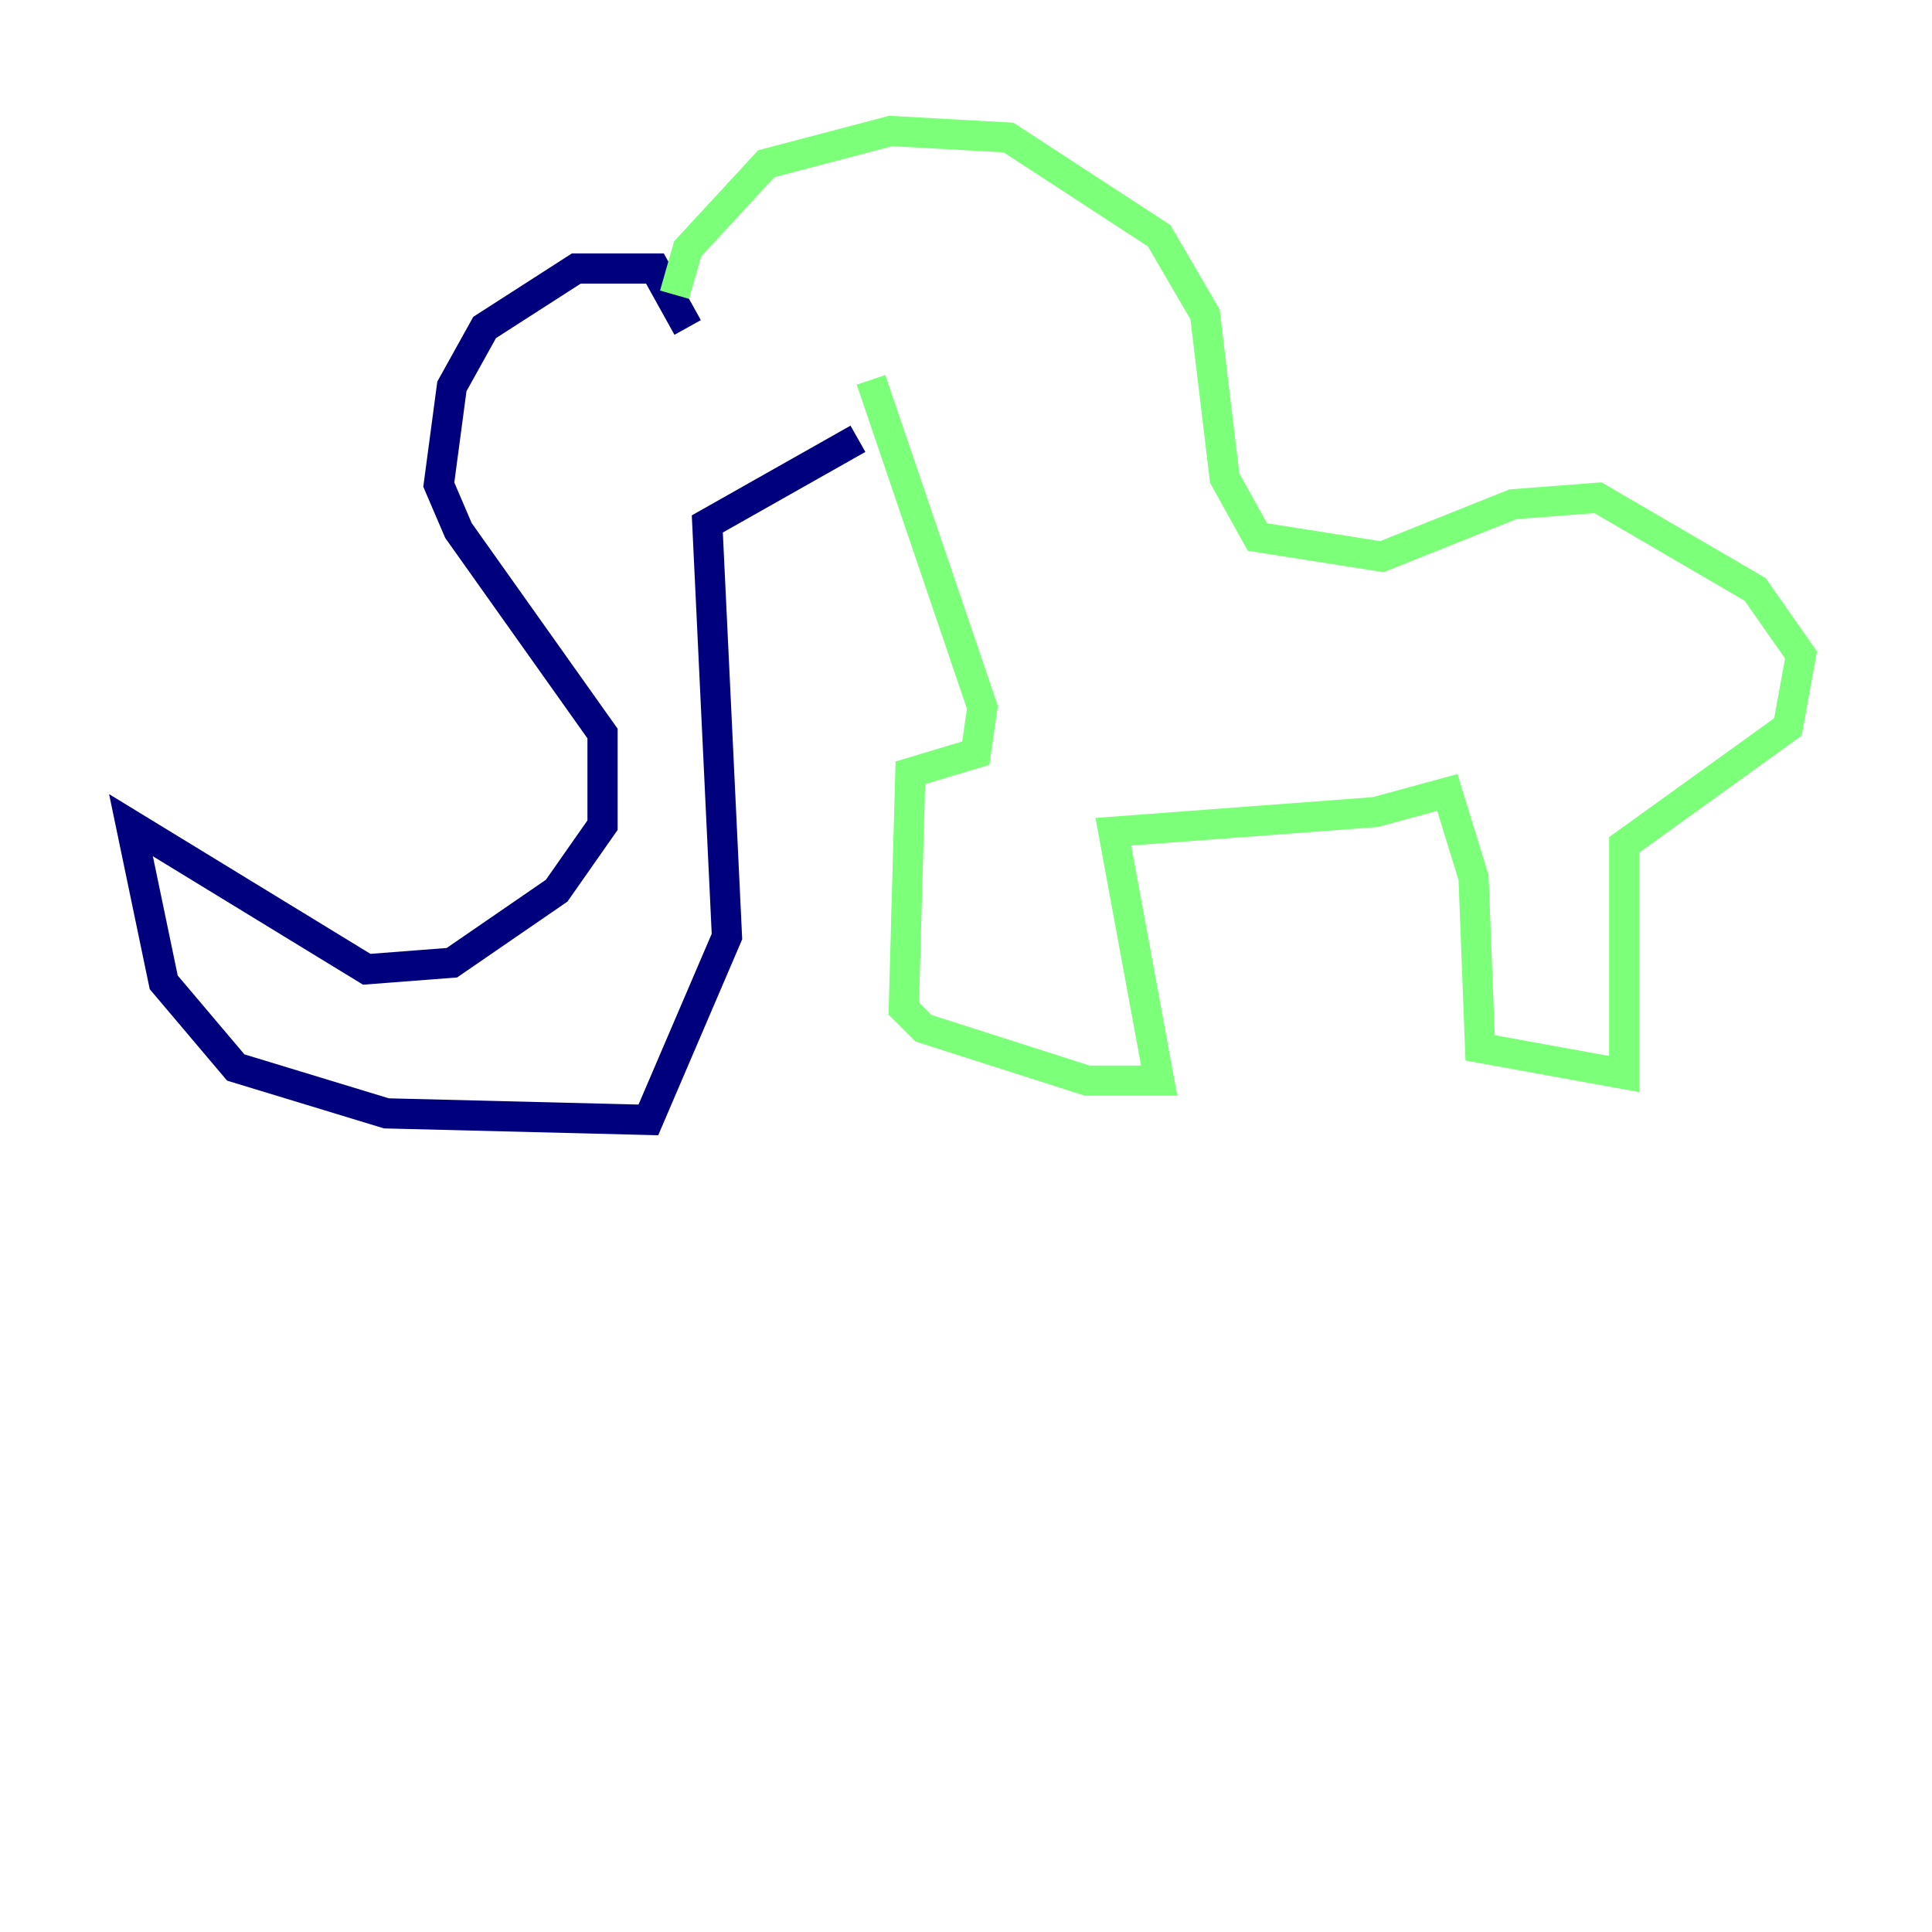 <?xml version="1.0" encoding="utf-8" ?>
<svg baseProfile="tiny" height="128" version="1.2" viewBox="0,0,128,128" width="128" xmlns="http://www.w3.org/2000/svg" xmlns:ev="http://www.w3.org/2001/xml-events" xmlns:xlink="http://www.w3.org/1999/xlink"><defs /><polyline fill="none" points="45.559,21.695 43.39,17.79 38.183,17.79 32.108,21.695 29.939,25.6 29.071,32.108 30.373,35.146 39.919,48.597 39.919,54.671 36.881,59.01 29.939,63.783 24.298,64.217 8.678,54.671 10.848,65.085 15.62,70.725 25.6,73.763 42.956,74.197 48.163,62.047 46.861,34.712 56.841,29.071" stroke="#00007f" stroke-width="2" /><polyline fill="none" points="44.691,19.525 45.559,16.488 50.766,10.848 59.01,8.678 66.82,9.112 76.8,15.62 79.837,20.827 81.139,31.675 83.308,35.58 91.552,36.881 100.231,33.41 105.871,32.976 116.285,39.051 119.322,43.39 118.454,48.163 107.607,55.973 107.607,71.159 98.061,69.424 97.627,58.142 95.891,52.502 91.119,53.803 73.763,55.105 76.8,71.593 72.027,71.593 61.18,68.122 59.878,66.82 60.312,51.2 64.651,49.898 65.085,46.861 57.709,25.166" stroke="#7cff79" stroke-width="2" /><polyline fill="none" points="58.142,15.186 58.142,15.186" stroke="#7f0000" stroke-width="2" /></svg>